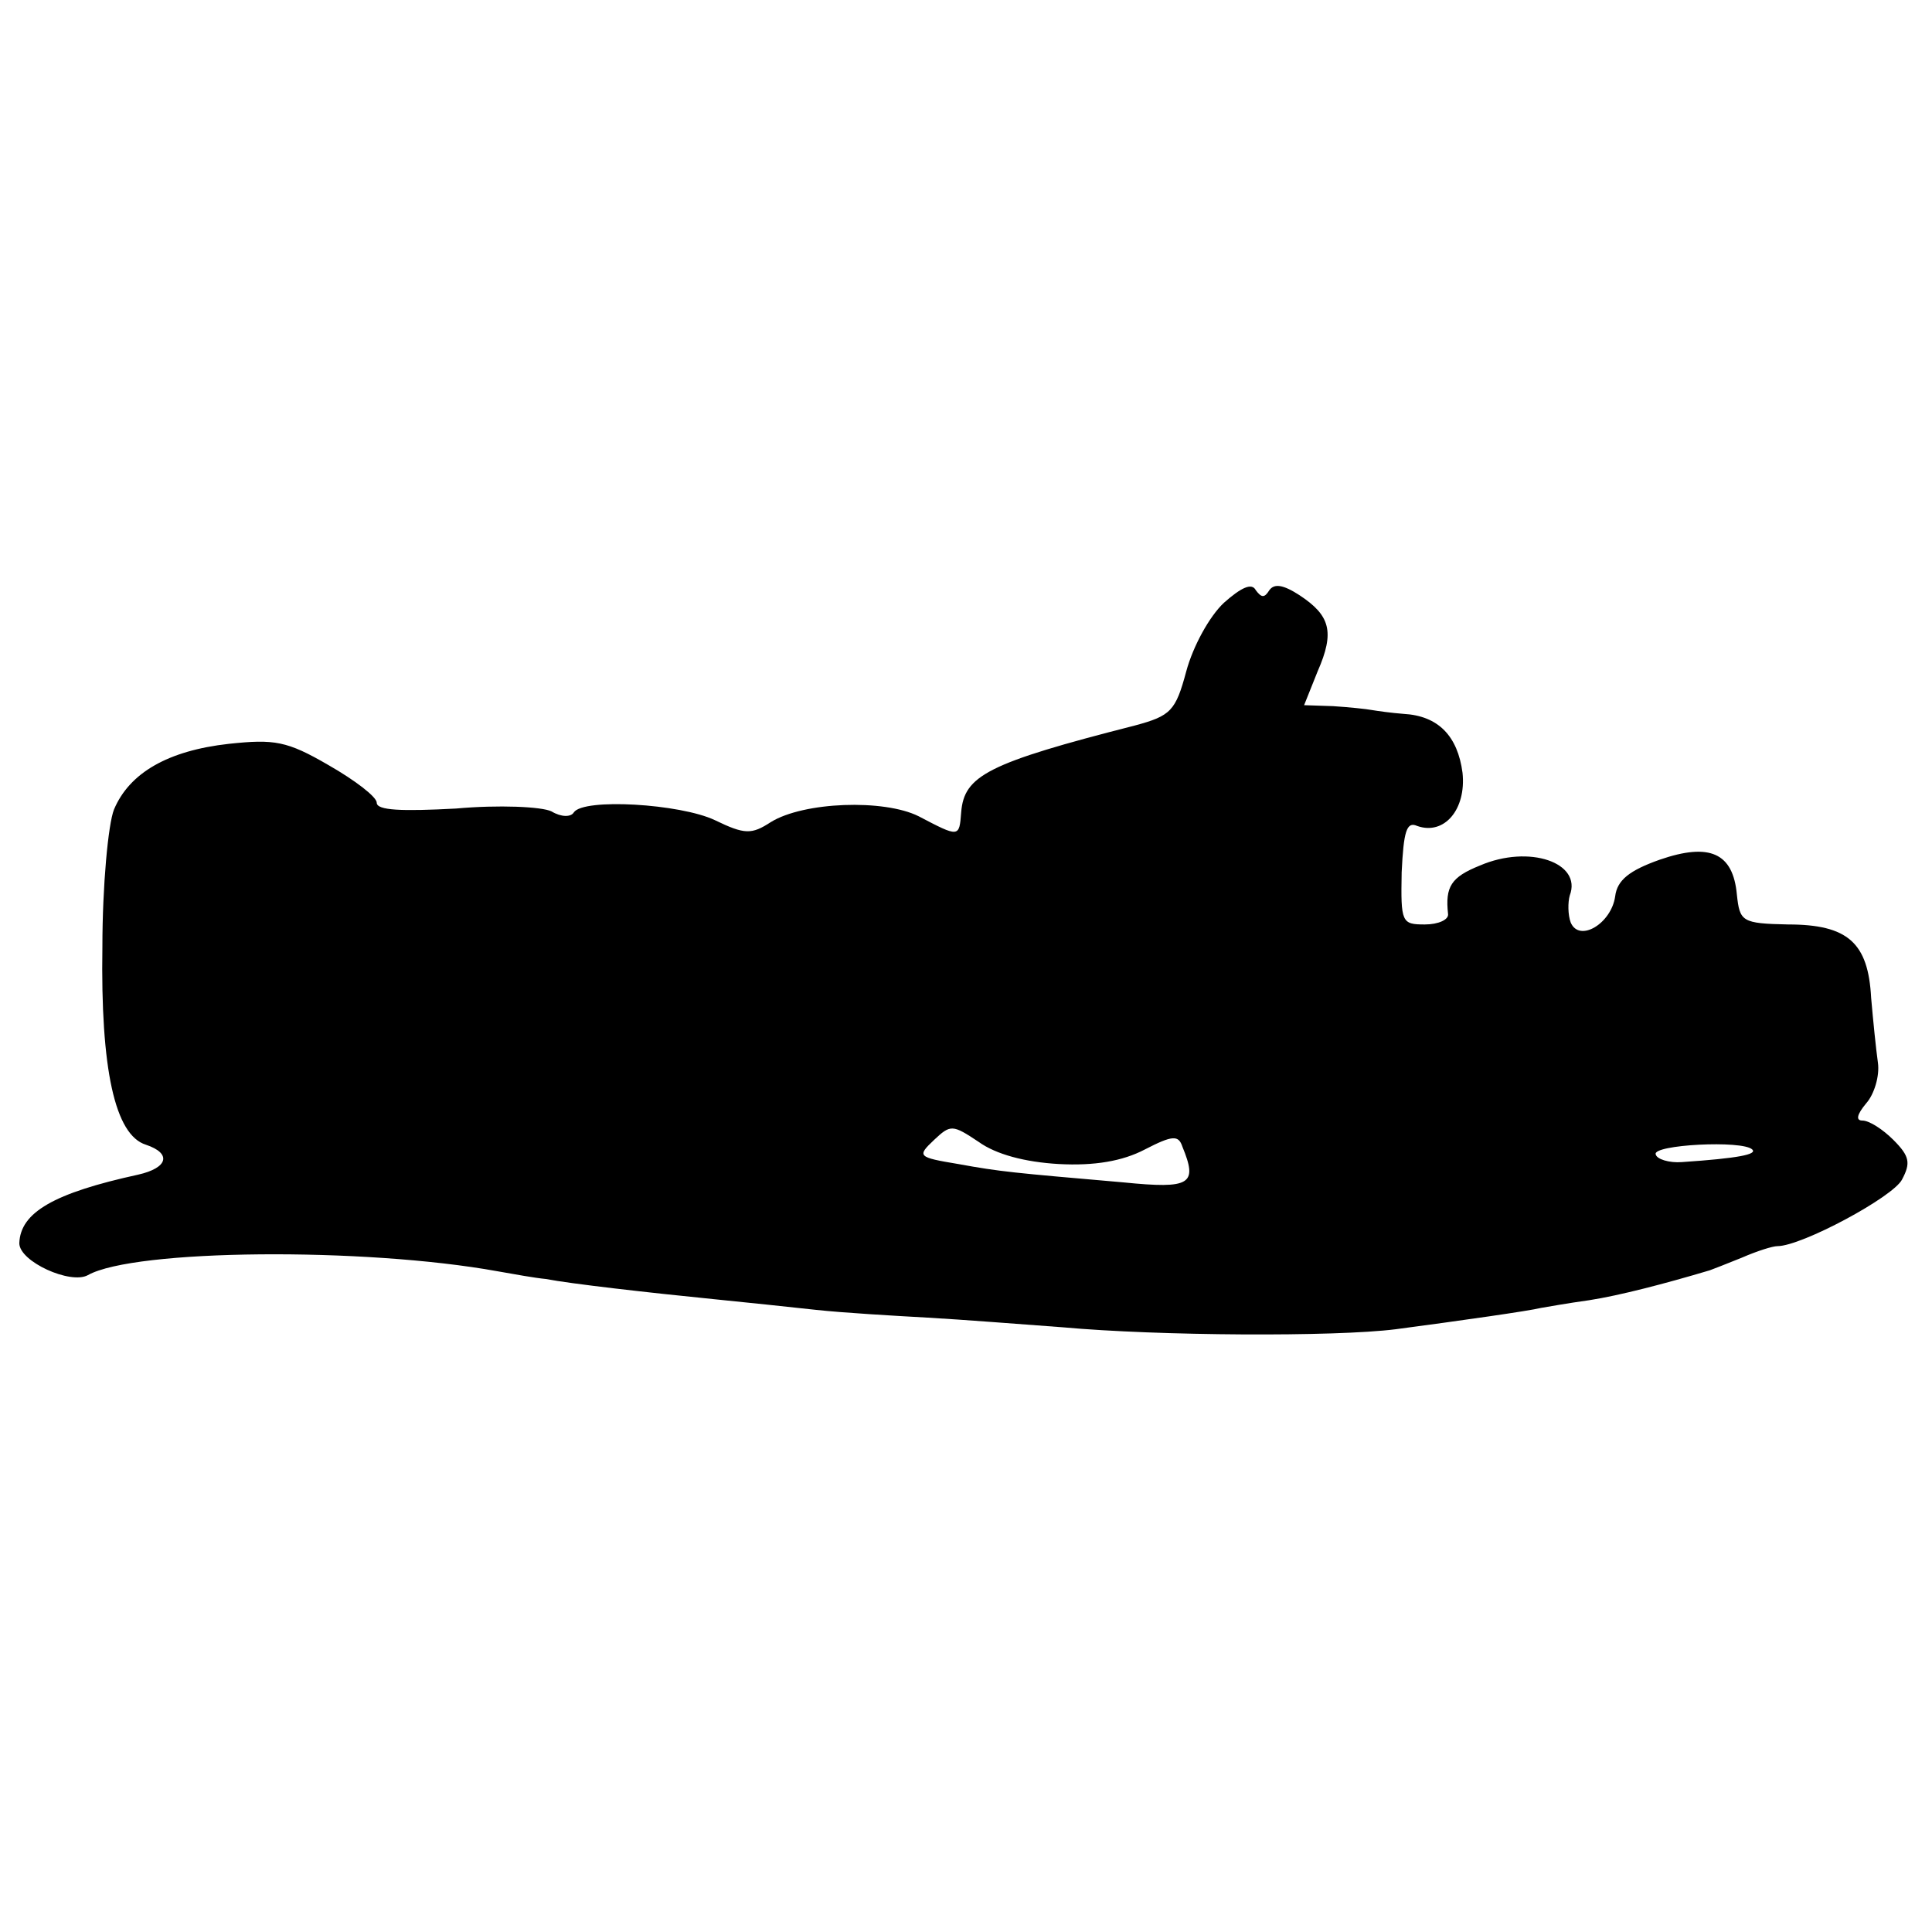 <?xml version="1.0" standalone="no"?>
<!DOCTYPE svg PUBLIC "-//W3C//DTD SVG 20010904//EN"
 "http://www.w3.org/TR/2001/REC-SVG-20010904/DTD/svg10.dtd">
<svg version="1.0" xmlns="http://www.w3.org/2000/svg"
 width="200pt" height="200pt" viewBox="0 0 200 200"
 preserveAspectRatio="xMidYMid meet">
<g transform="translate(0,200) scale(0.1,-0.1)"
fill="#000000" stroke="none">
<path d="M1267 1376 c-15 -14 -32 -45 -39 -71 -11 -41 -16 -46 -53 -56 -153
-39 -177 -52 -180 -90 -2 -26 -2 -26 -44 -4 -36 18 -119 15 -153 -6 -20 -13
-27 -13 -58 2 -36 17 -136 23 -146 8 -3 -5 -13 -5 -23 1 -10 5 -55 7 -99 3
-56 -3 -82 -2 -82 6 0 6 -22 23 -50 39 -43 25 -56 27 -103 22 -63 -7 -103 -30
-119 -68 -6 -15 -12 -79 -12 -142 -2 -127 13 -195 45 -205 27 -9 23 -24 -8
-31 -87 -19 -122 -39 -123 -71 0 -19 53 -43 71 -33 48 27 286 29 424 4 17 -3
39 -7 50 -8 26 -5 105 -14 175 -21 30 -3 78 -8 105 -11 28 -3 79 -6 115 -8 36
-2 99 -7 140 -10 99 -9 282 -10 345 -2 68 9 138 19 150 22 6 1 28 5 50 8 32 5
78 17 125 31 3 1 18 7 33 13 16 7 32 12 37 12 25 0 120 51 129 69 9 17 8 24
-9 41 -11 11 -25 20 -32 20 -7 0 -6 6 4 18 8 9 14 28 12 42 -2 14 -5 44 -7 67
-3 57 -24 76 -86 76 -48 1 -50 3 -53 31 -4 43 -28 54 -80 36 -31 -11 -44 -21
-46 -38 -4 -28 -37 -48 -46 -27 -3 8 -3 21 -1 28 13 34 -42 53 -93 31 -30 -12
-36 -22 -33 -50 1 -6 -10 -11 -24 -11 -24 0 -25 2 -24 54 2 42 5 53 16 48 28
-10 51 17 47 55 -5 38 -25 59 -61 61 -13 1 -27 3 -33 4 -5 1 -24 3 -40 4 l-30
1 14 35 c18 41 13 58 -19 79 -17 11 -26 12 -31 5 -5 -8 -8 -8 -14 0 -4 8 -15
3 -33 -13z m-171 -581 c37 -2 66 3 89 15 29 15 35 15 39 3 16 -39 9 -44 -61
-37 -115 10 -127 11 -171 19 -42 7 -43 8 -25 25 17 16 19 16 46 -2 18 -13 48
-21 83 -23z m718 15 c5 -5 -14 -9 -73 -13 -13 -1 -26 3 -27 8 -4 10 90 15 100
5z"/>
</g>
</svg>
